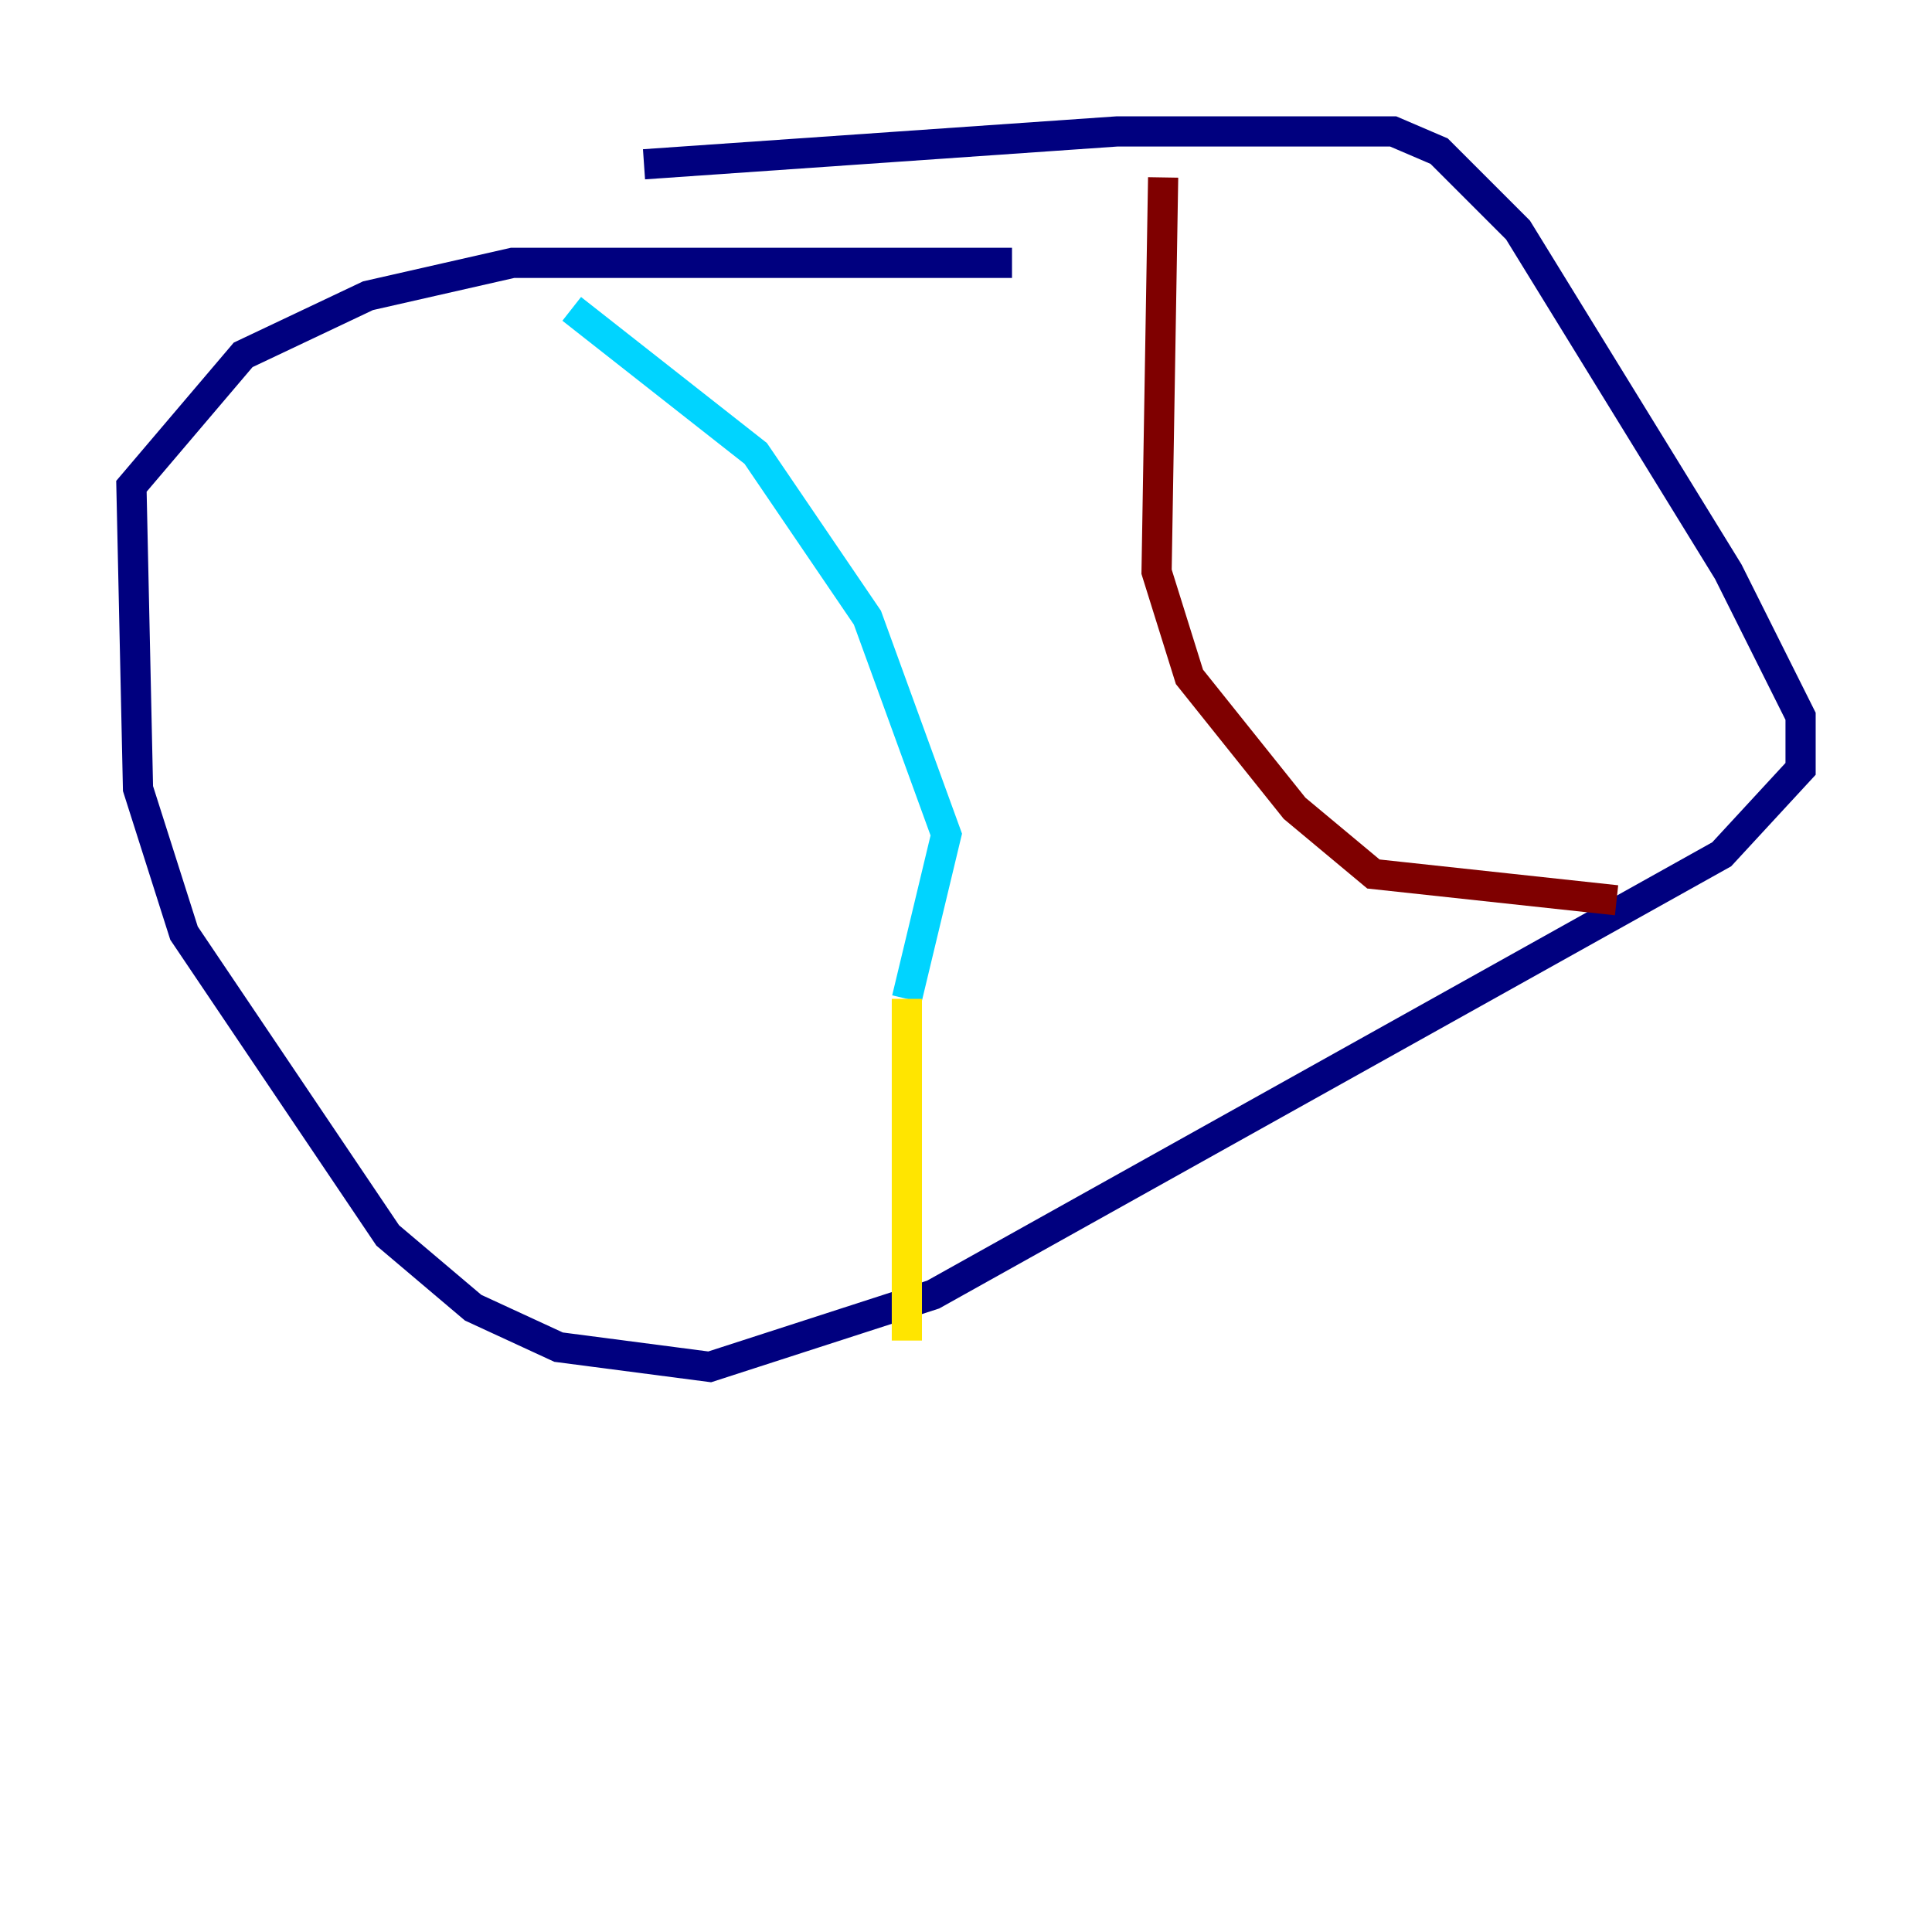 <?xml version="1.0" encoding="utf-8" ?>
<svg baseProfile="tiny" height="128" version="1.2" viewBox="0,0,128,128" width="128" xmlns="http://www.w3.org/2000/svg" xmlns:ev="http://www.w3.org/2001/xml-events" xmlns:xlink="http://www.w3.org/1999/xlink"><defs /><polyline fill="none" points="67.048,17.415 33.959,17.415 24.381,19.592 16.109,23.51 8.707,32.218 9.143,52.245 12.191,61.823 25.687,81.85 31.347,86.639 37.007,89.252 47.02,90.558 61.823,85.769 114.068,56.599 119.293,50.939 119.293,47.456 114.503,37.878 100.571,15.238 95.347,10.014 92.299,8.707 74.014,8.707 42.667,10.884" stroke="#00007f" stroke-width="2" /><polyline fill="none" points="37.878,20.463 50.068,30.041 57.469,40.925 62.694,55.292 60.082,66.177" stroke="#00d4ff" stroke-width="2" /><polyline fill="none" points="60.082,66.177 60.082,88.816" stroke="#ffe500" stroke-width="2" /><polyline fill="none" points="77.061,11.755 76.626,37.878 78.803,44.843 85.769,53.551 90.993,57.905 107.102,59.646" stroke="#7f0000" stroke-width="2" /></svg>